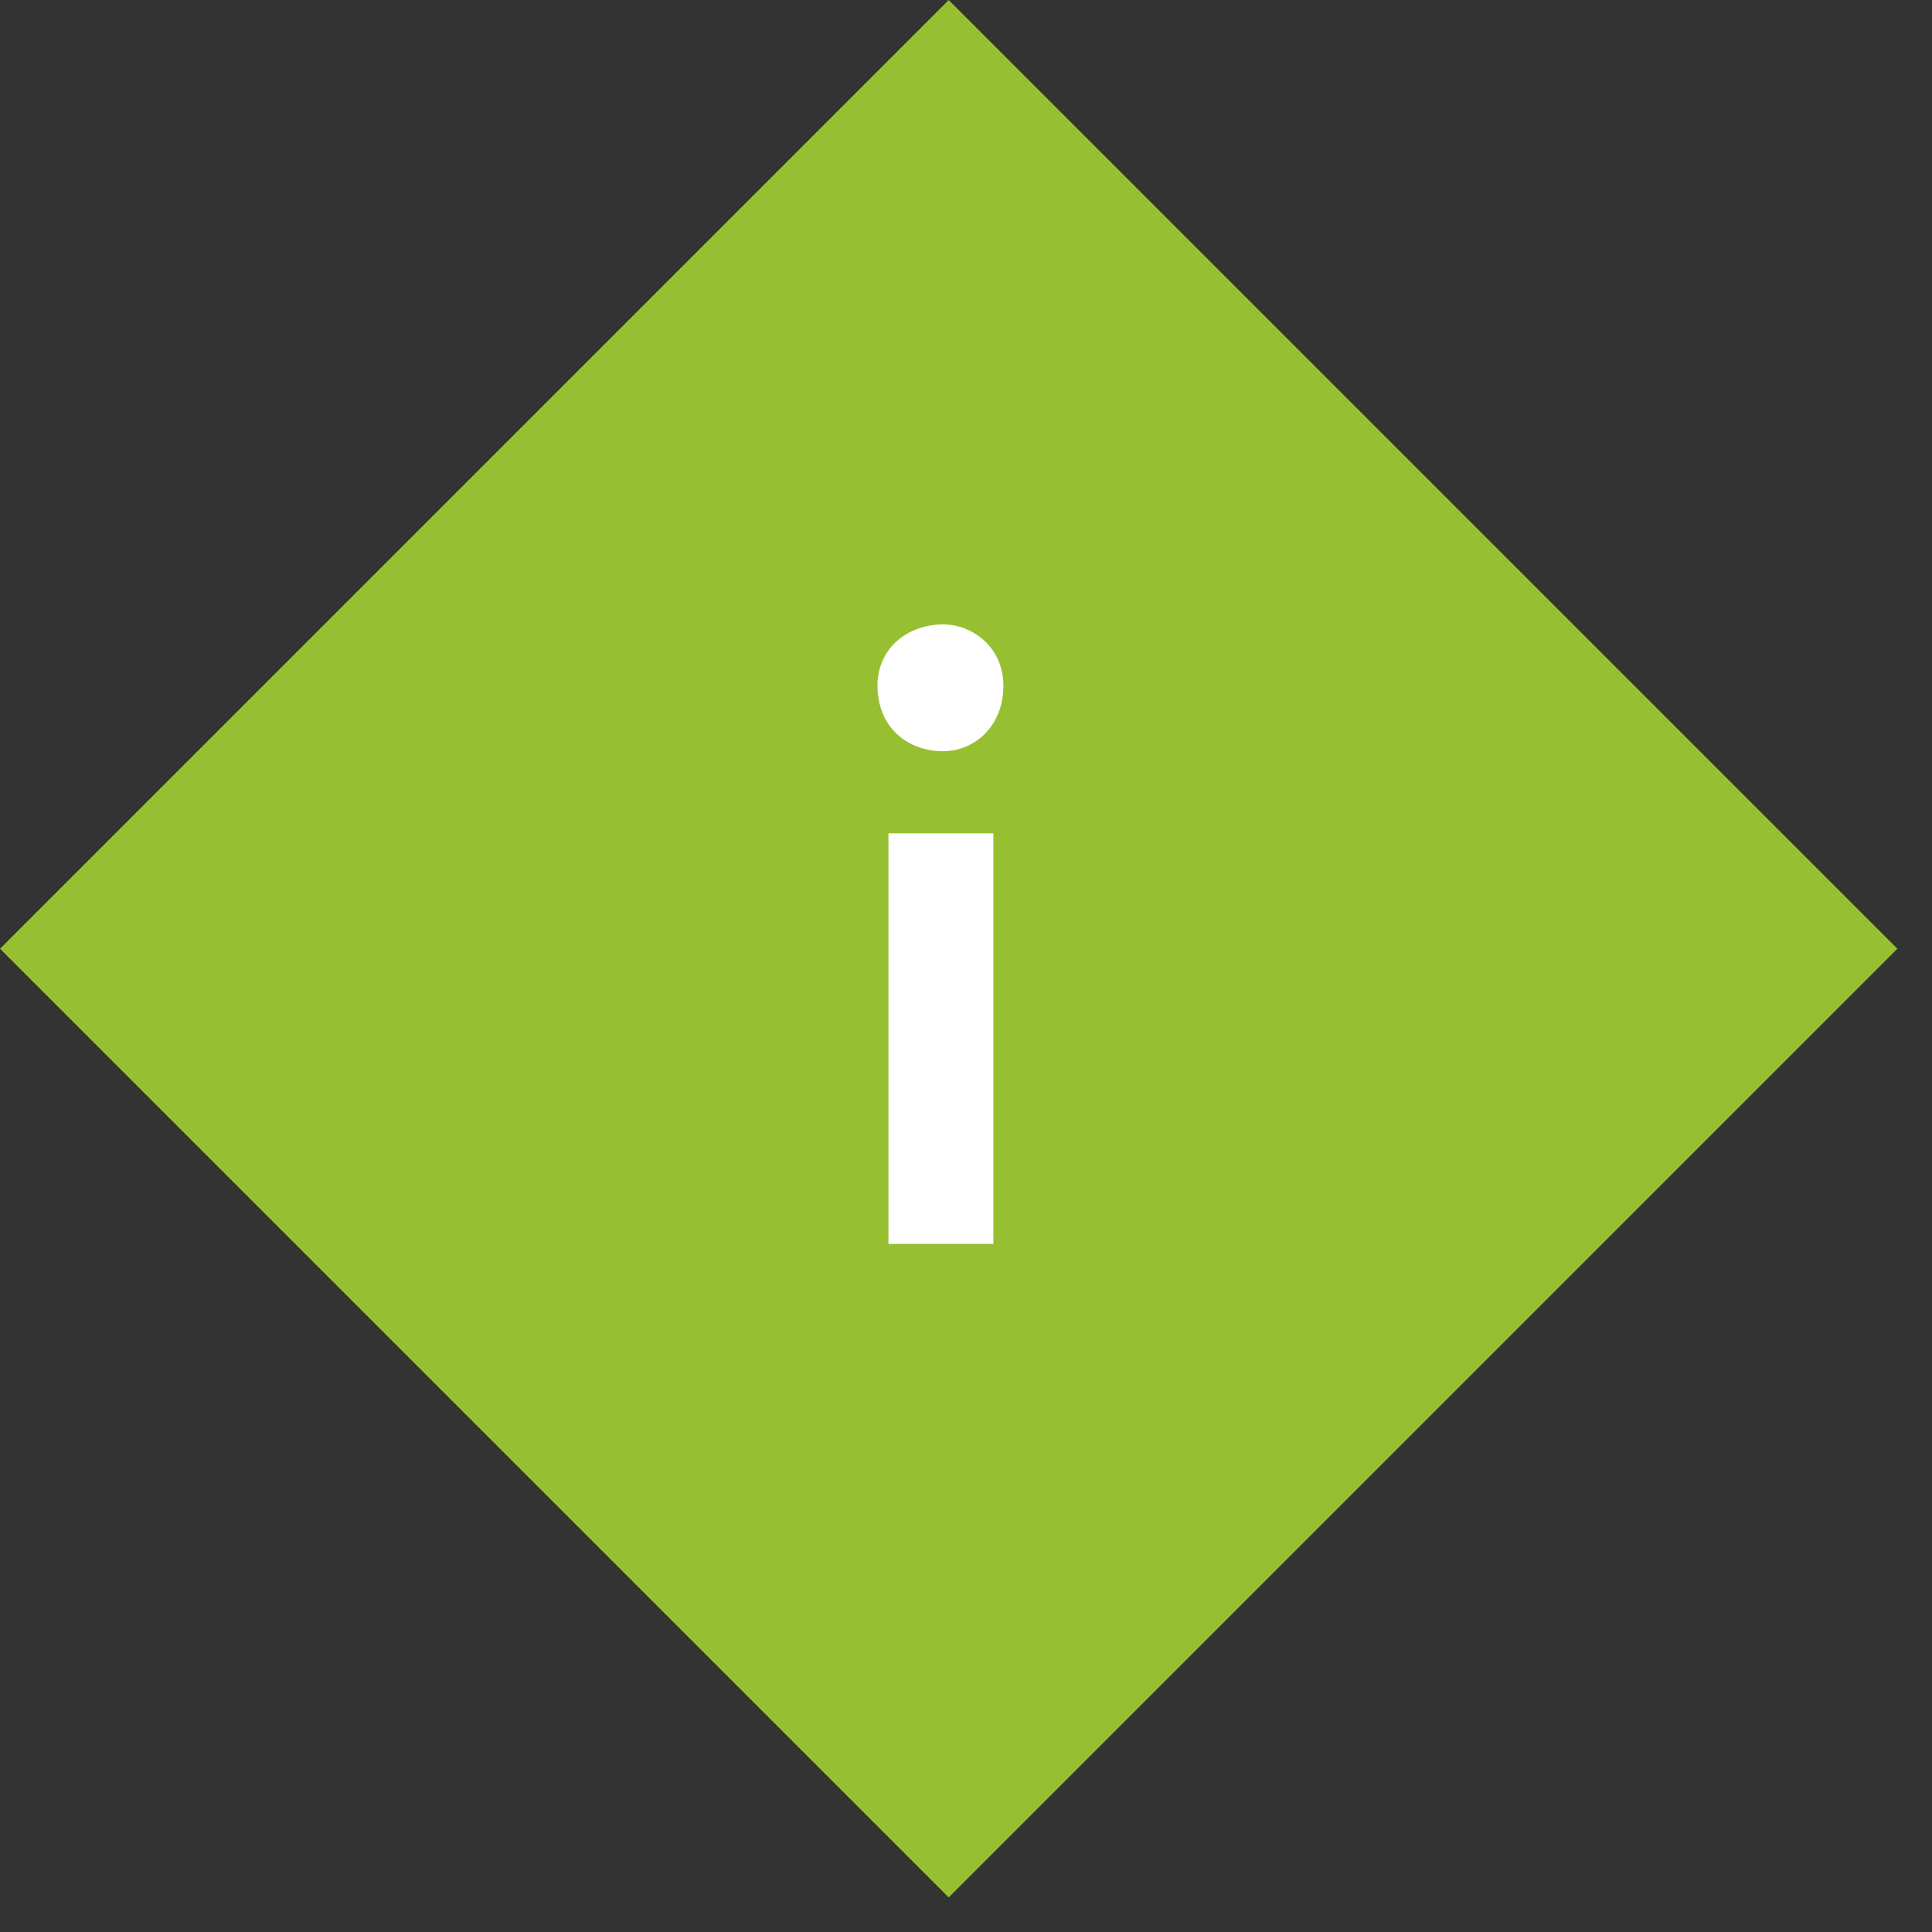 <svg width="36" height="36" viewBox="0 0 36 36" fill="none" xmlns="http://www.w3.org/2000/svg">
<rect x="0" y="0" width="36" height="36" fill="#333333" stroke="none"/>
<rect y="17.678" width="25" height="25" transform="rotate(-45 0 17.678)" fill="#96BF31"/>
<path d="M16.555 23.178H18.51V15.528H16.555V23.178ZM16.351 12.774C16.351 13.556 16.912 13.998 17.575 13.998C18.136 13.998 18.697 13.556 18.697 12.774C18.697 12.077 18.136 11.635 17.575 11.635C16.912 11.635 16.351 12.077 16.351 12.774Z" fill="white"/>
</svg>
